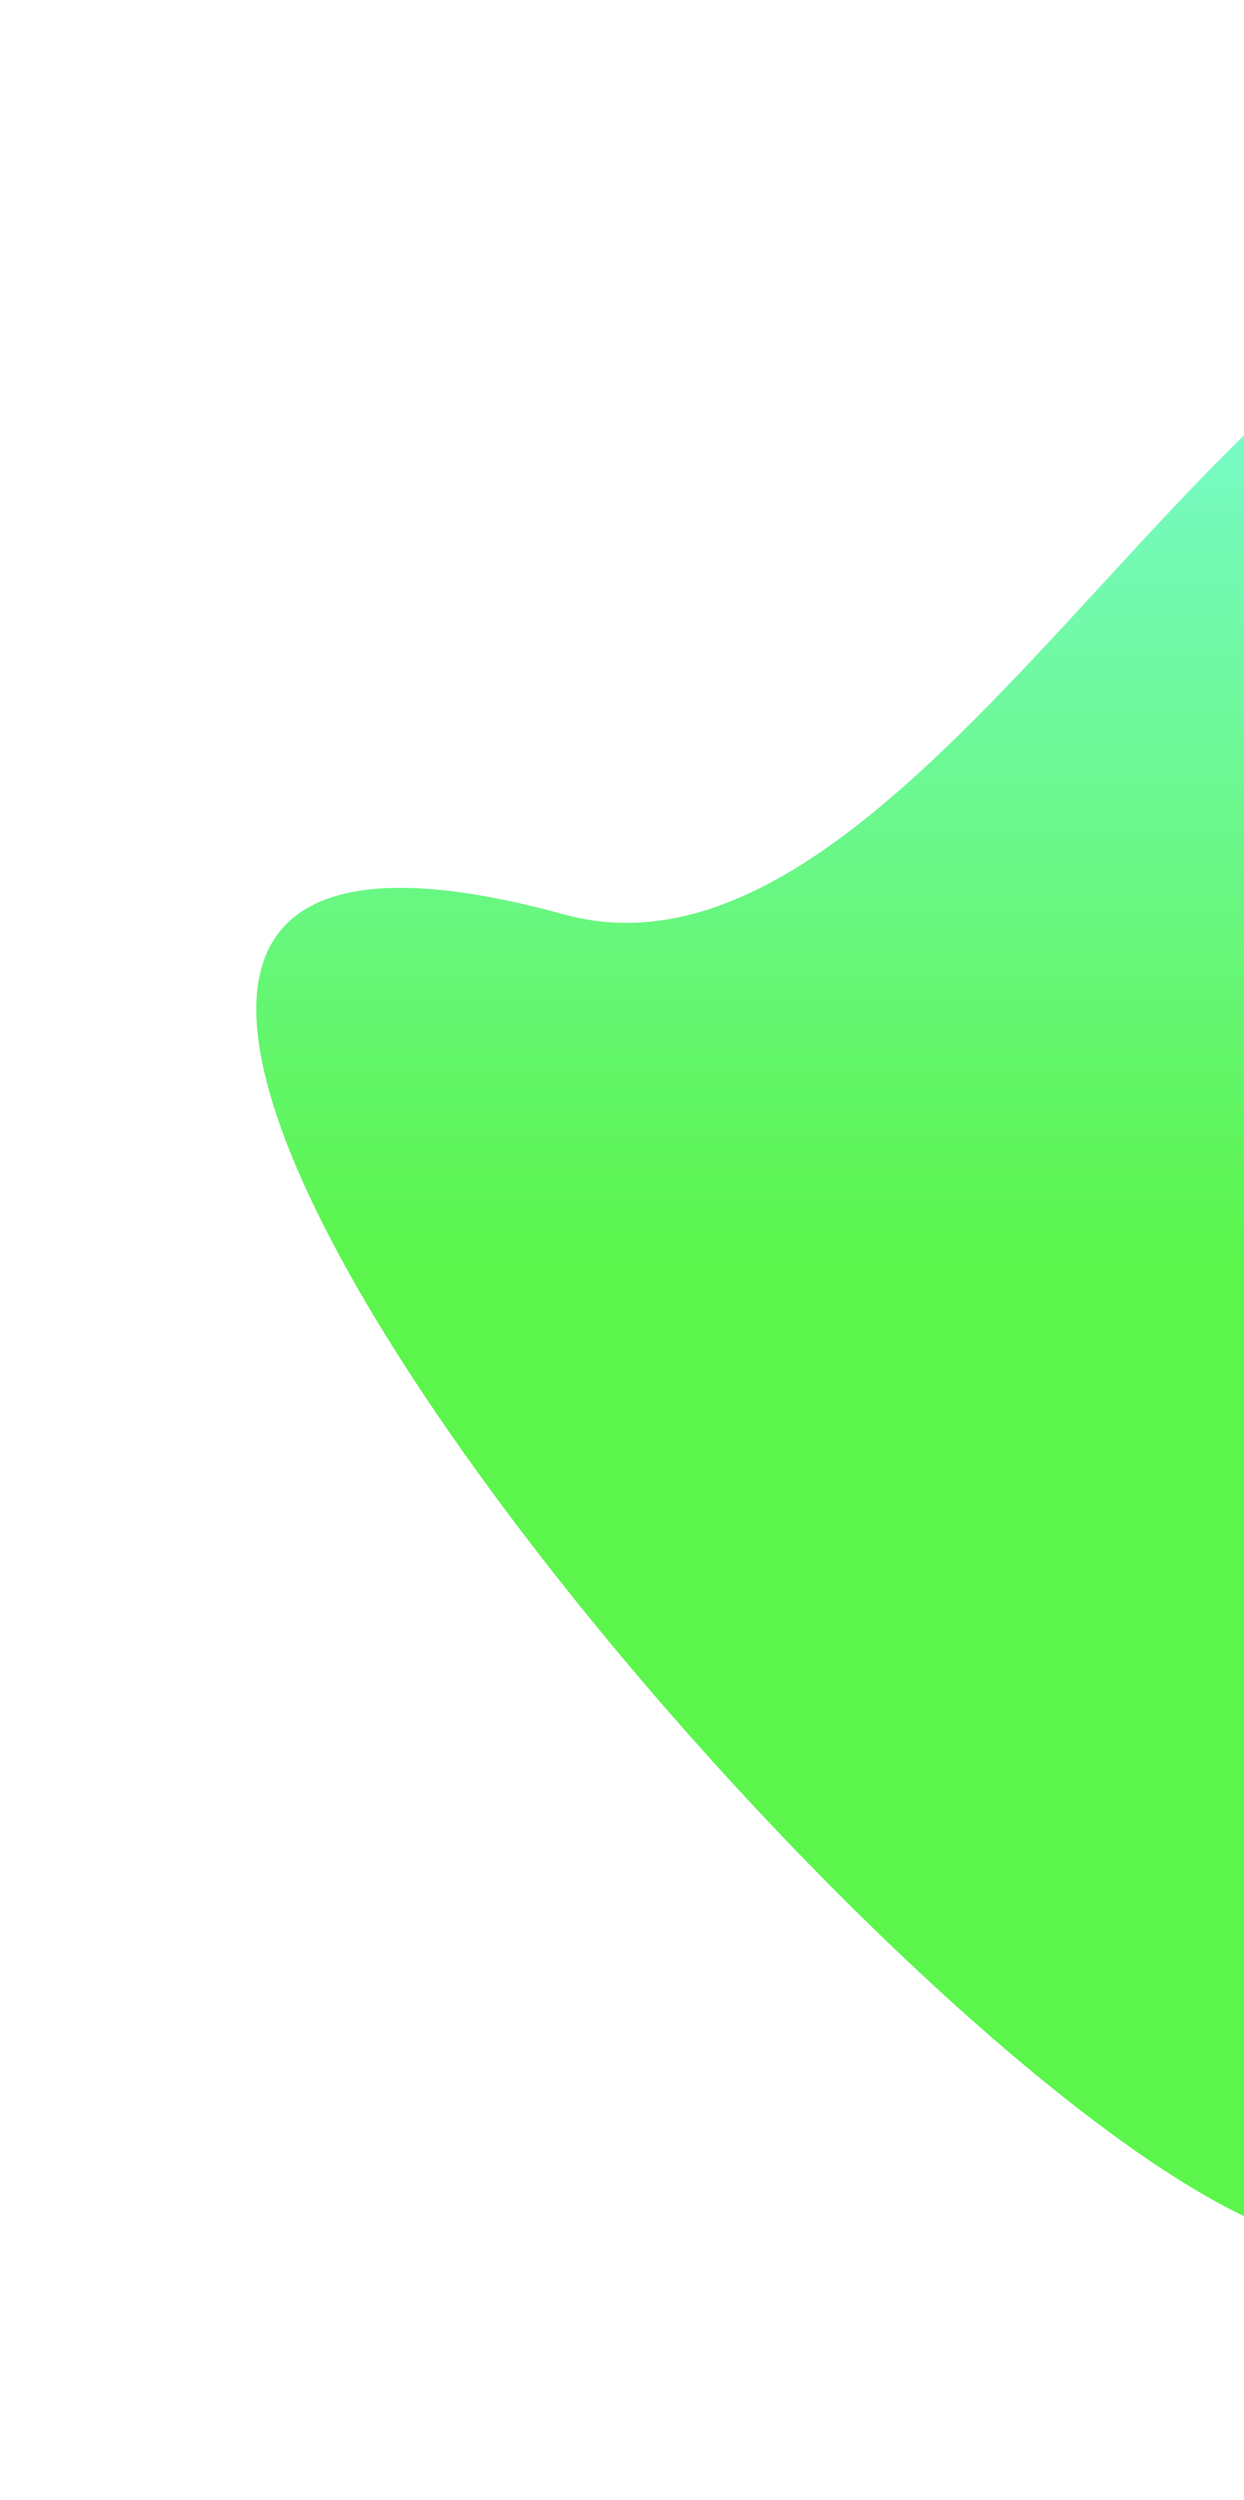 <svg width="972" height="1952" viewBox="0 0 972 1952" fill="none" xmlns="http://www.w3.org/2000/svg">
<g filter="url(#filter0_bf_367_120)">
<path d="M440.5 714C-266.5 520 786.532 1752 1046.66 1752C1306.78 1752 1444.86 1245.63 1444.86 985.5C1444.86 725.374 1477.78 200.5 1217.66 200.5C957.532 200.5 714.5 789.185 440.5 714Z" fill="url(#paint0_linear_367_120)" fill-opacity="0.7"/>
</g>
<defs>
<filter id="filter0_bf_367_120" x="0.246" y="0.5" width="1645.96" height="1951.5" filterUnits="userSpaceOnUse" color-interpolation-filters="sRGB">
<feFlood flood-opacity="0" result="BackgroundImageFix"/>
<feGaussianBlur in="BackgroundImageFix" stdDeviation="2"/>
<feComposite in2="SourceAlpha" operator="in" result="effect1_backgroundBlur_367_120"/>
<feBlend mode="normal" in="SourceGraphic" in2="effect1_backgroundBlur_367_120" result="shape"/>
<feGaussianBlur stdDeviation="100" result="effect2_foregroundBlur_367_120"/>
</filter>
<linearGradient id="paint0_linear_367_120" x1="689.205" y1="42" x2="689.205" y2="984" gradientUnits="userSpaceOnUse">
<stop stop-color="#52FCFC"/>
<stop offset="1" stop-color="#16F100"/>
</linearGradient>
</defs>
</svg>
